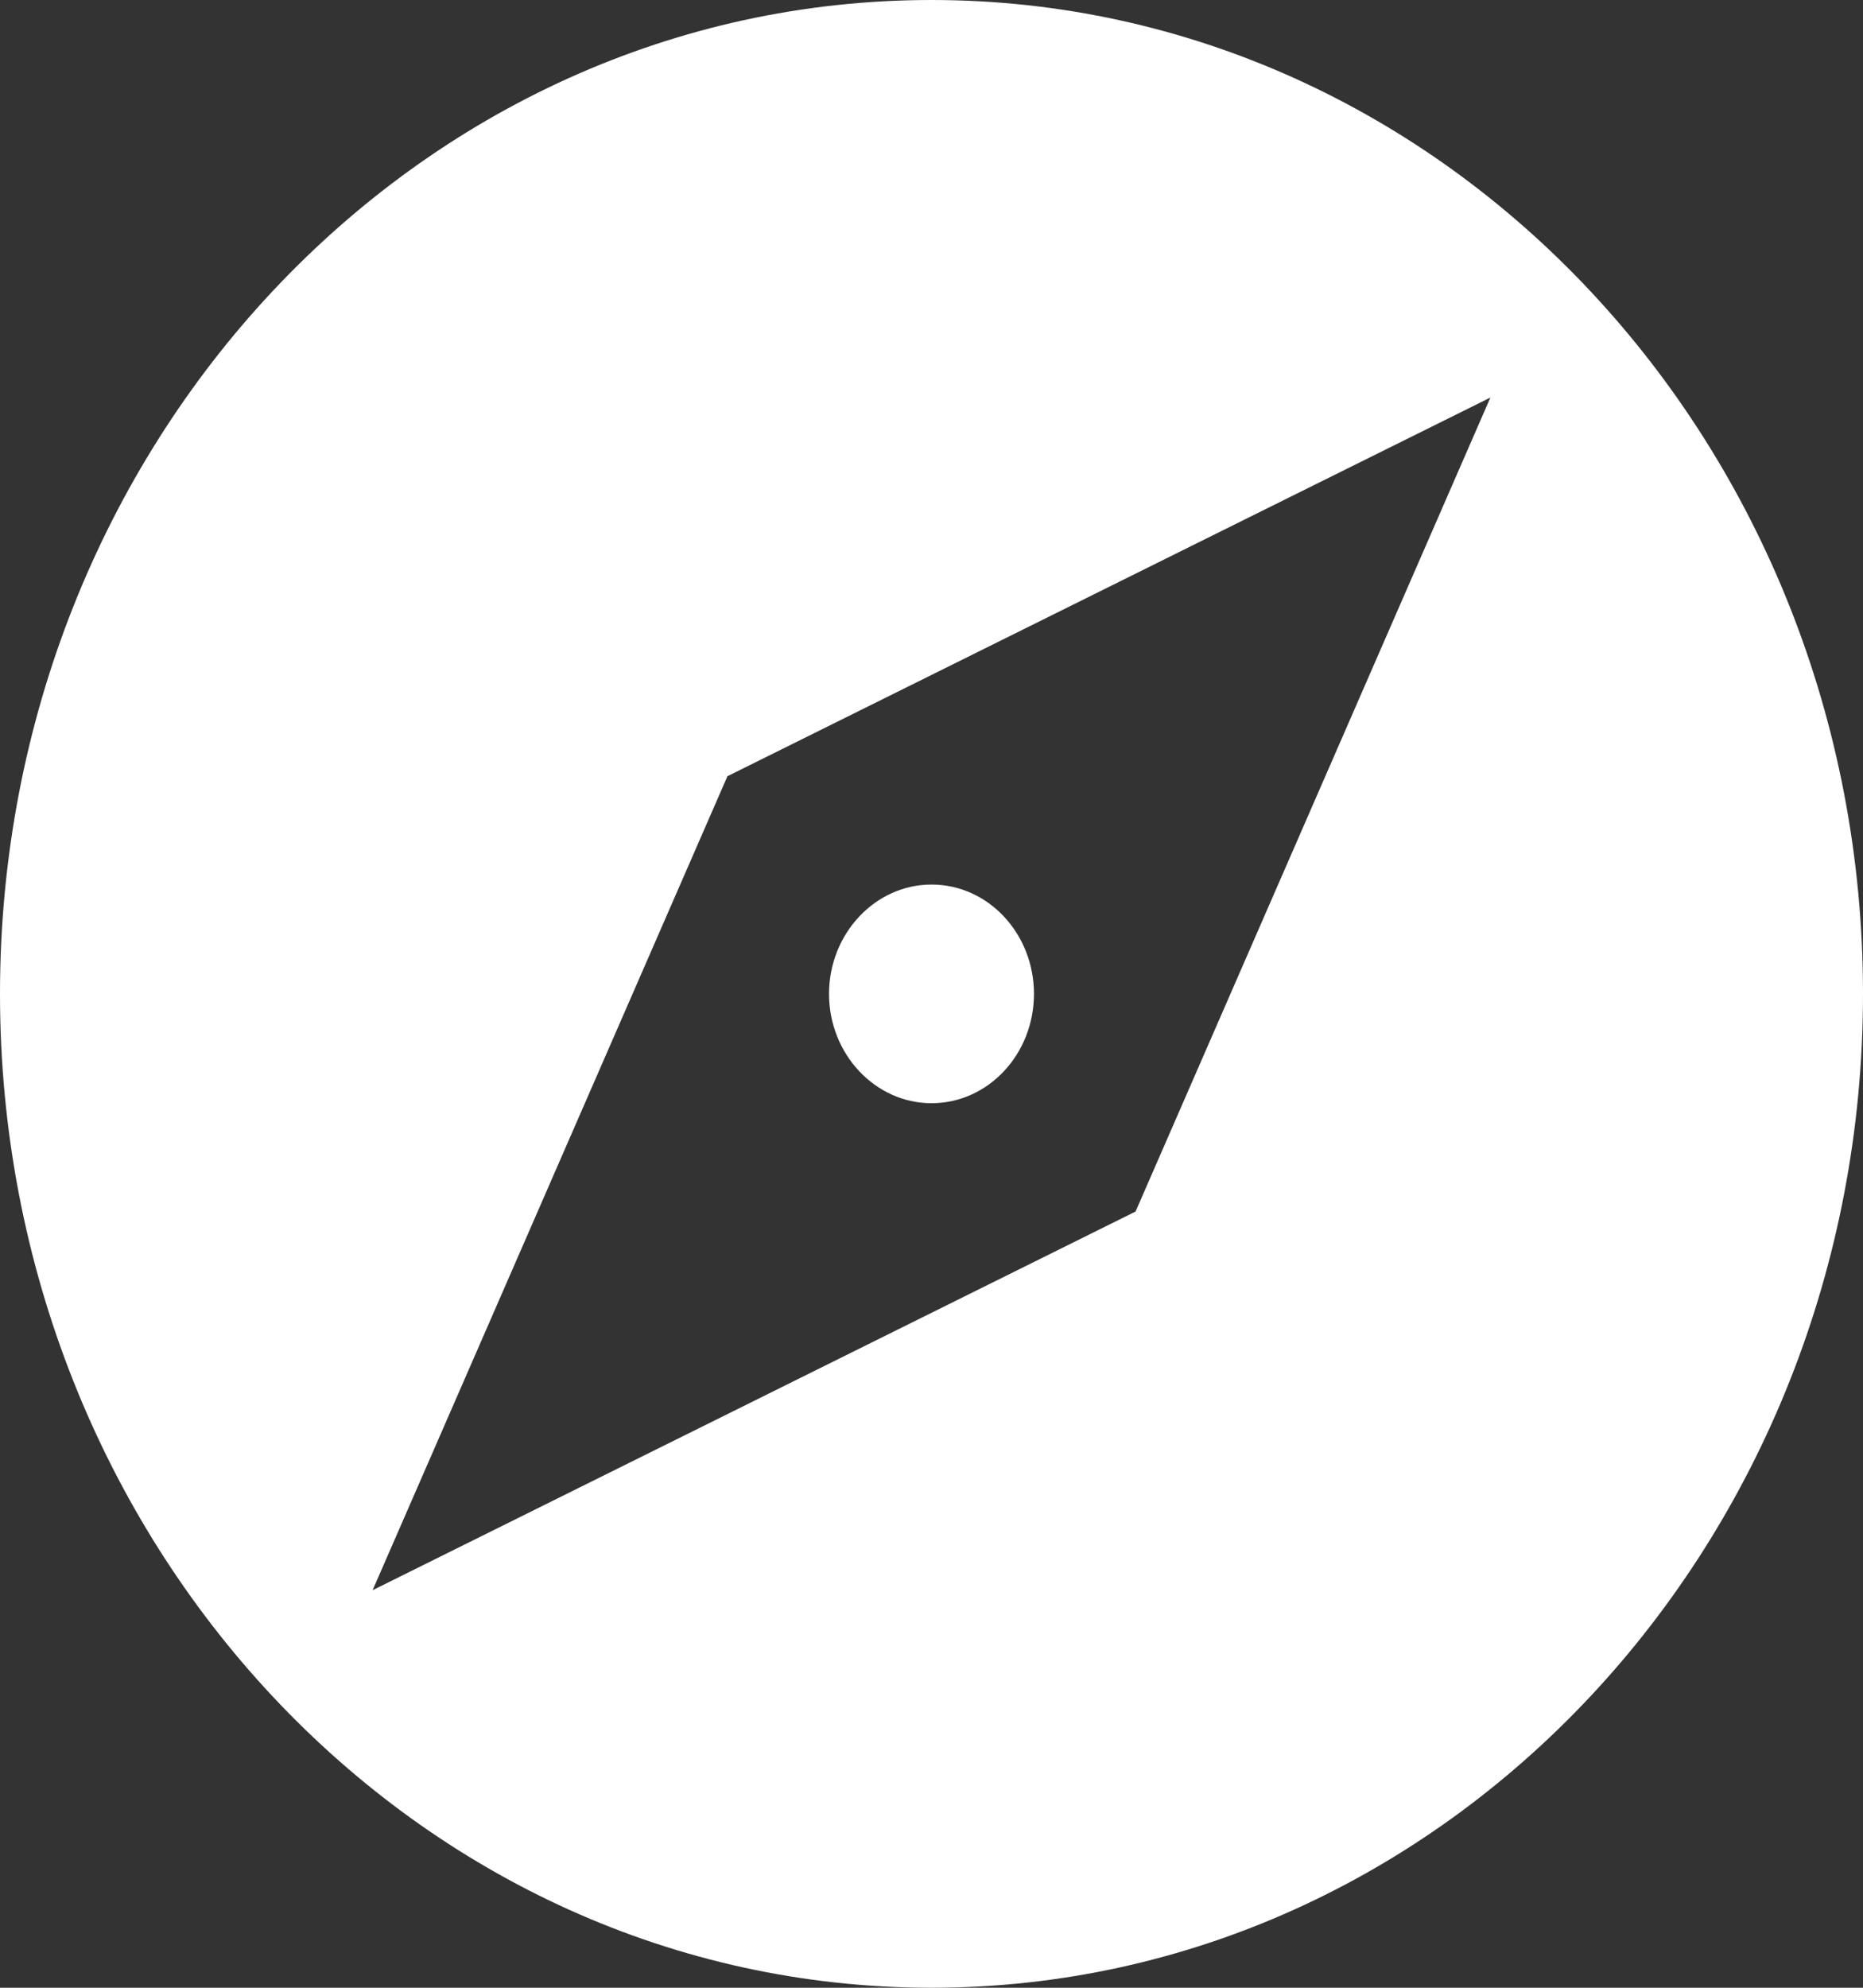 <svg width="15" height="16" viewBox="0 0 15 16" fill="none" xmlns="http://www.w3.org/2000/svg">
<rect x="0" y="0" width="15" height="16" fill="#333333" stroke="none"/>
<path d="M7.5 8.88C7.958 8.88 8.325 8.484 8.325 8C8.325 7.516 7.958 7.12 7.5 7.12C7.046 7.12 6.675 7.516 6.675 8C6.675 8.484 7.046 8.88 7.5 8.88Z" fill="white"/>
<path d="M7.5 0C3.356 0 0 3.58 0 8C0 12.416 3.356 16 7.5 16C11.644 16 15 12.416 15 8C15 3.58 11.644 0 7.5 0ZM9.143 9.752L3 12.8L5.857 6.248L12 3.2L9.143 9.752Z" fill="white"/>
</svg>
